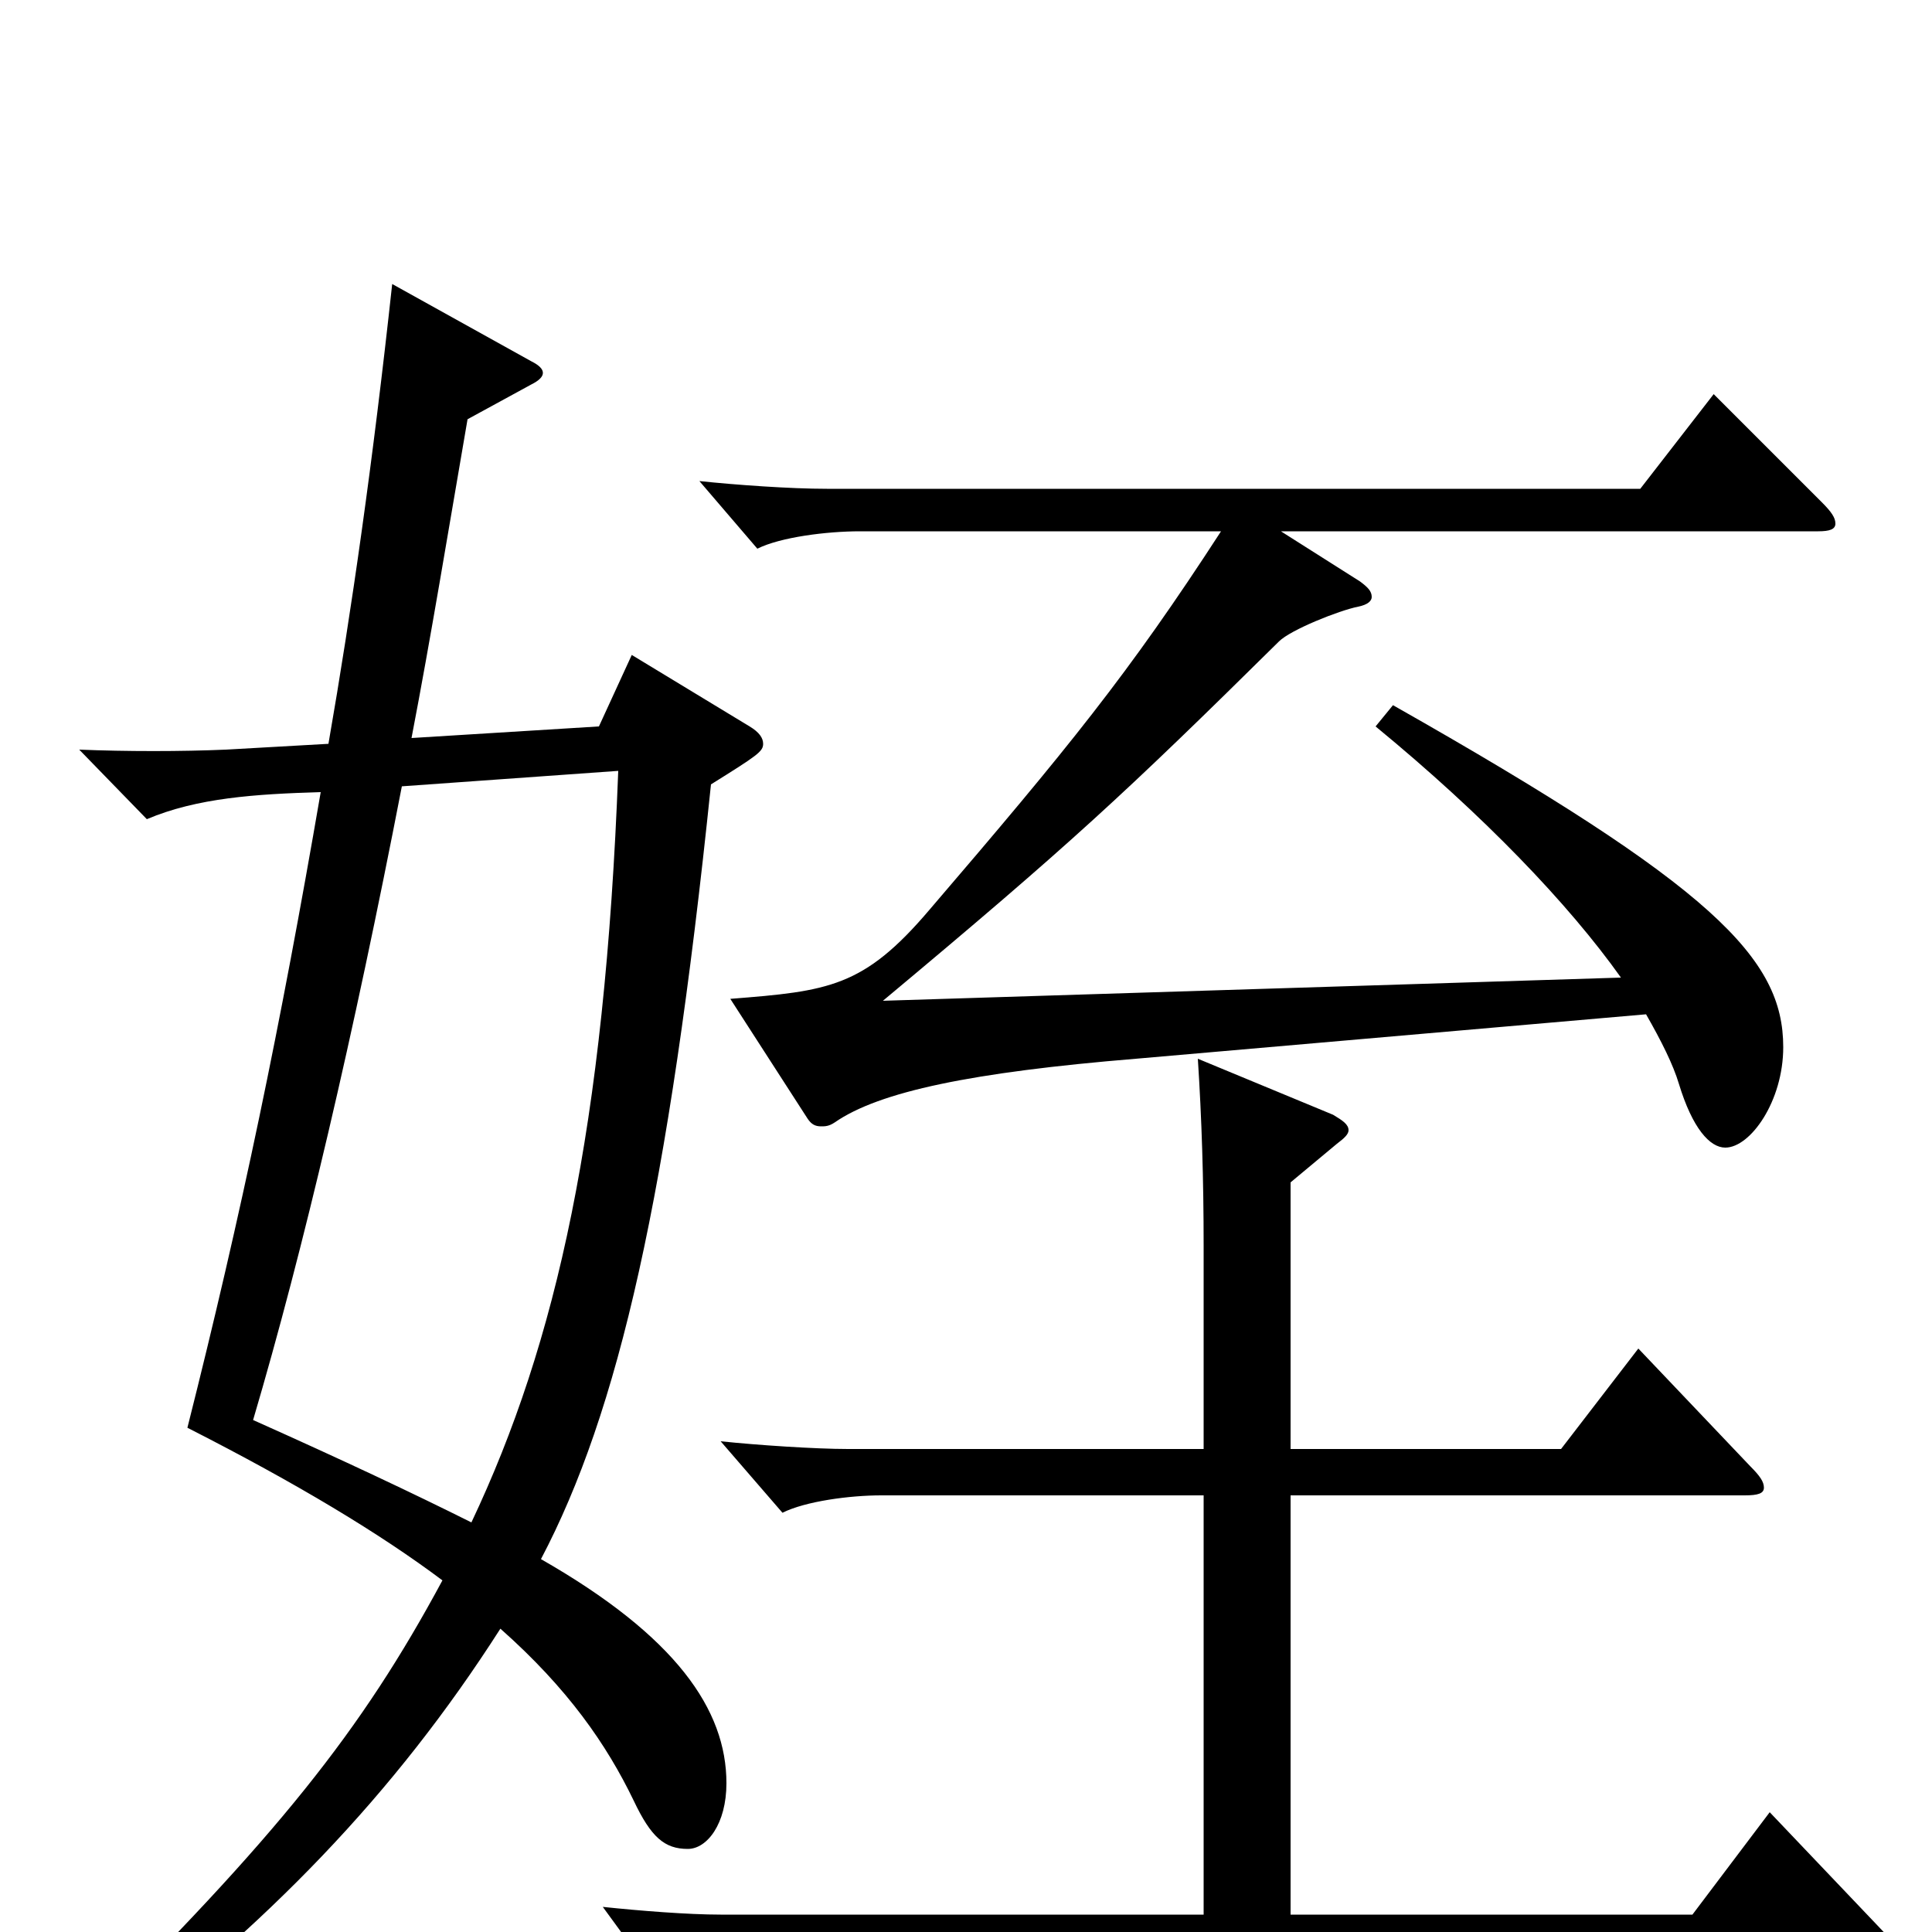 <svg xmlns="http://www.w3.org/2000/svg" viewBox="0 -1000 1000 1000">
	<path fill="#000000" d="M327 -661L310 -624L213 -618C223 -670 232 -725 242 -783L275 -801C279 -803 281 -805 281 -807C281 -809 279 -811 275 -813L203 -853C193 -761 182 -684 170 -615L117 -612C94 -611 65 -611 41 -612L76 -576C102 -587 132 -589 166 -590C145 -468 125 -372 97 -261C154 -232 197 -206 229 -182C187 -104 144 -50 40 53L49 64C138 -3 204 -71 259 -157C294 -126 314 -97 328 -68C337 -49 344 -43 356 -43C366 -43 376 -56 376 -77C376 -115 350 -153 280 -193C320 -269 346 -381 368 -594C392 -609 395 -611 395 -615C395 -618 393 -621 388 -624ZM320 -601C313 -416 288 -305 244 -212C214 -227 178 -244 131 -265C157 -353 183 -464 208 -593ZM418 -421C420 -418 422 -417 425 -417C427 -417 429 -417 432 -419C455 -435 503 -445 588 -452L852 -475C860 -461 866 -449 869 -439C876 -416 885 -406 893 -406C906 -406 923 -430 923 -458C923 -504 887 -541 721 -635L712 -624C768 -578 812 -532 839 -494L457 -482C554 -563 582 -589 662 -668C668 -674 693 -684 703 -686C708 -687 710 -689 710 -691C710 -694 708 -696 704 -699L663 -725H941C947 -725 950 -726 950 -729C950 -732 948 -735 943 -740L887 -796L849 -747H428C409 -747 381 -749 362 -751L392 -716C404 -722 428 -725 445 -725H632C584 -651 553 -613 481 -529C447 -489 429 -487 378 -483ZM623 -9H373C356 -9 331 -11 312 -13L339 24C351 18 374 15 390 15H974C980 15 982 14 982 11C982 9 980 5 975 0L916 -62L876 -9H668V-226H903C910 -226 913 -227 913 -230C913 -233 911 -236 906 -241L848 -302L808 -250H668V-388L692 -408C696 -411 698 -413 698 -415C698 -418 695 -420 690 -423L620 -452C622 -421 623 -390 623 -355V-250H439C422 -250 392 -252 373 -254L405 -217C417 -223 440 -226 456 -226H623Z"/>
</svg>